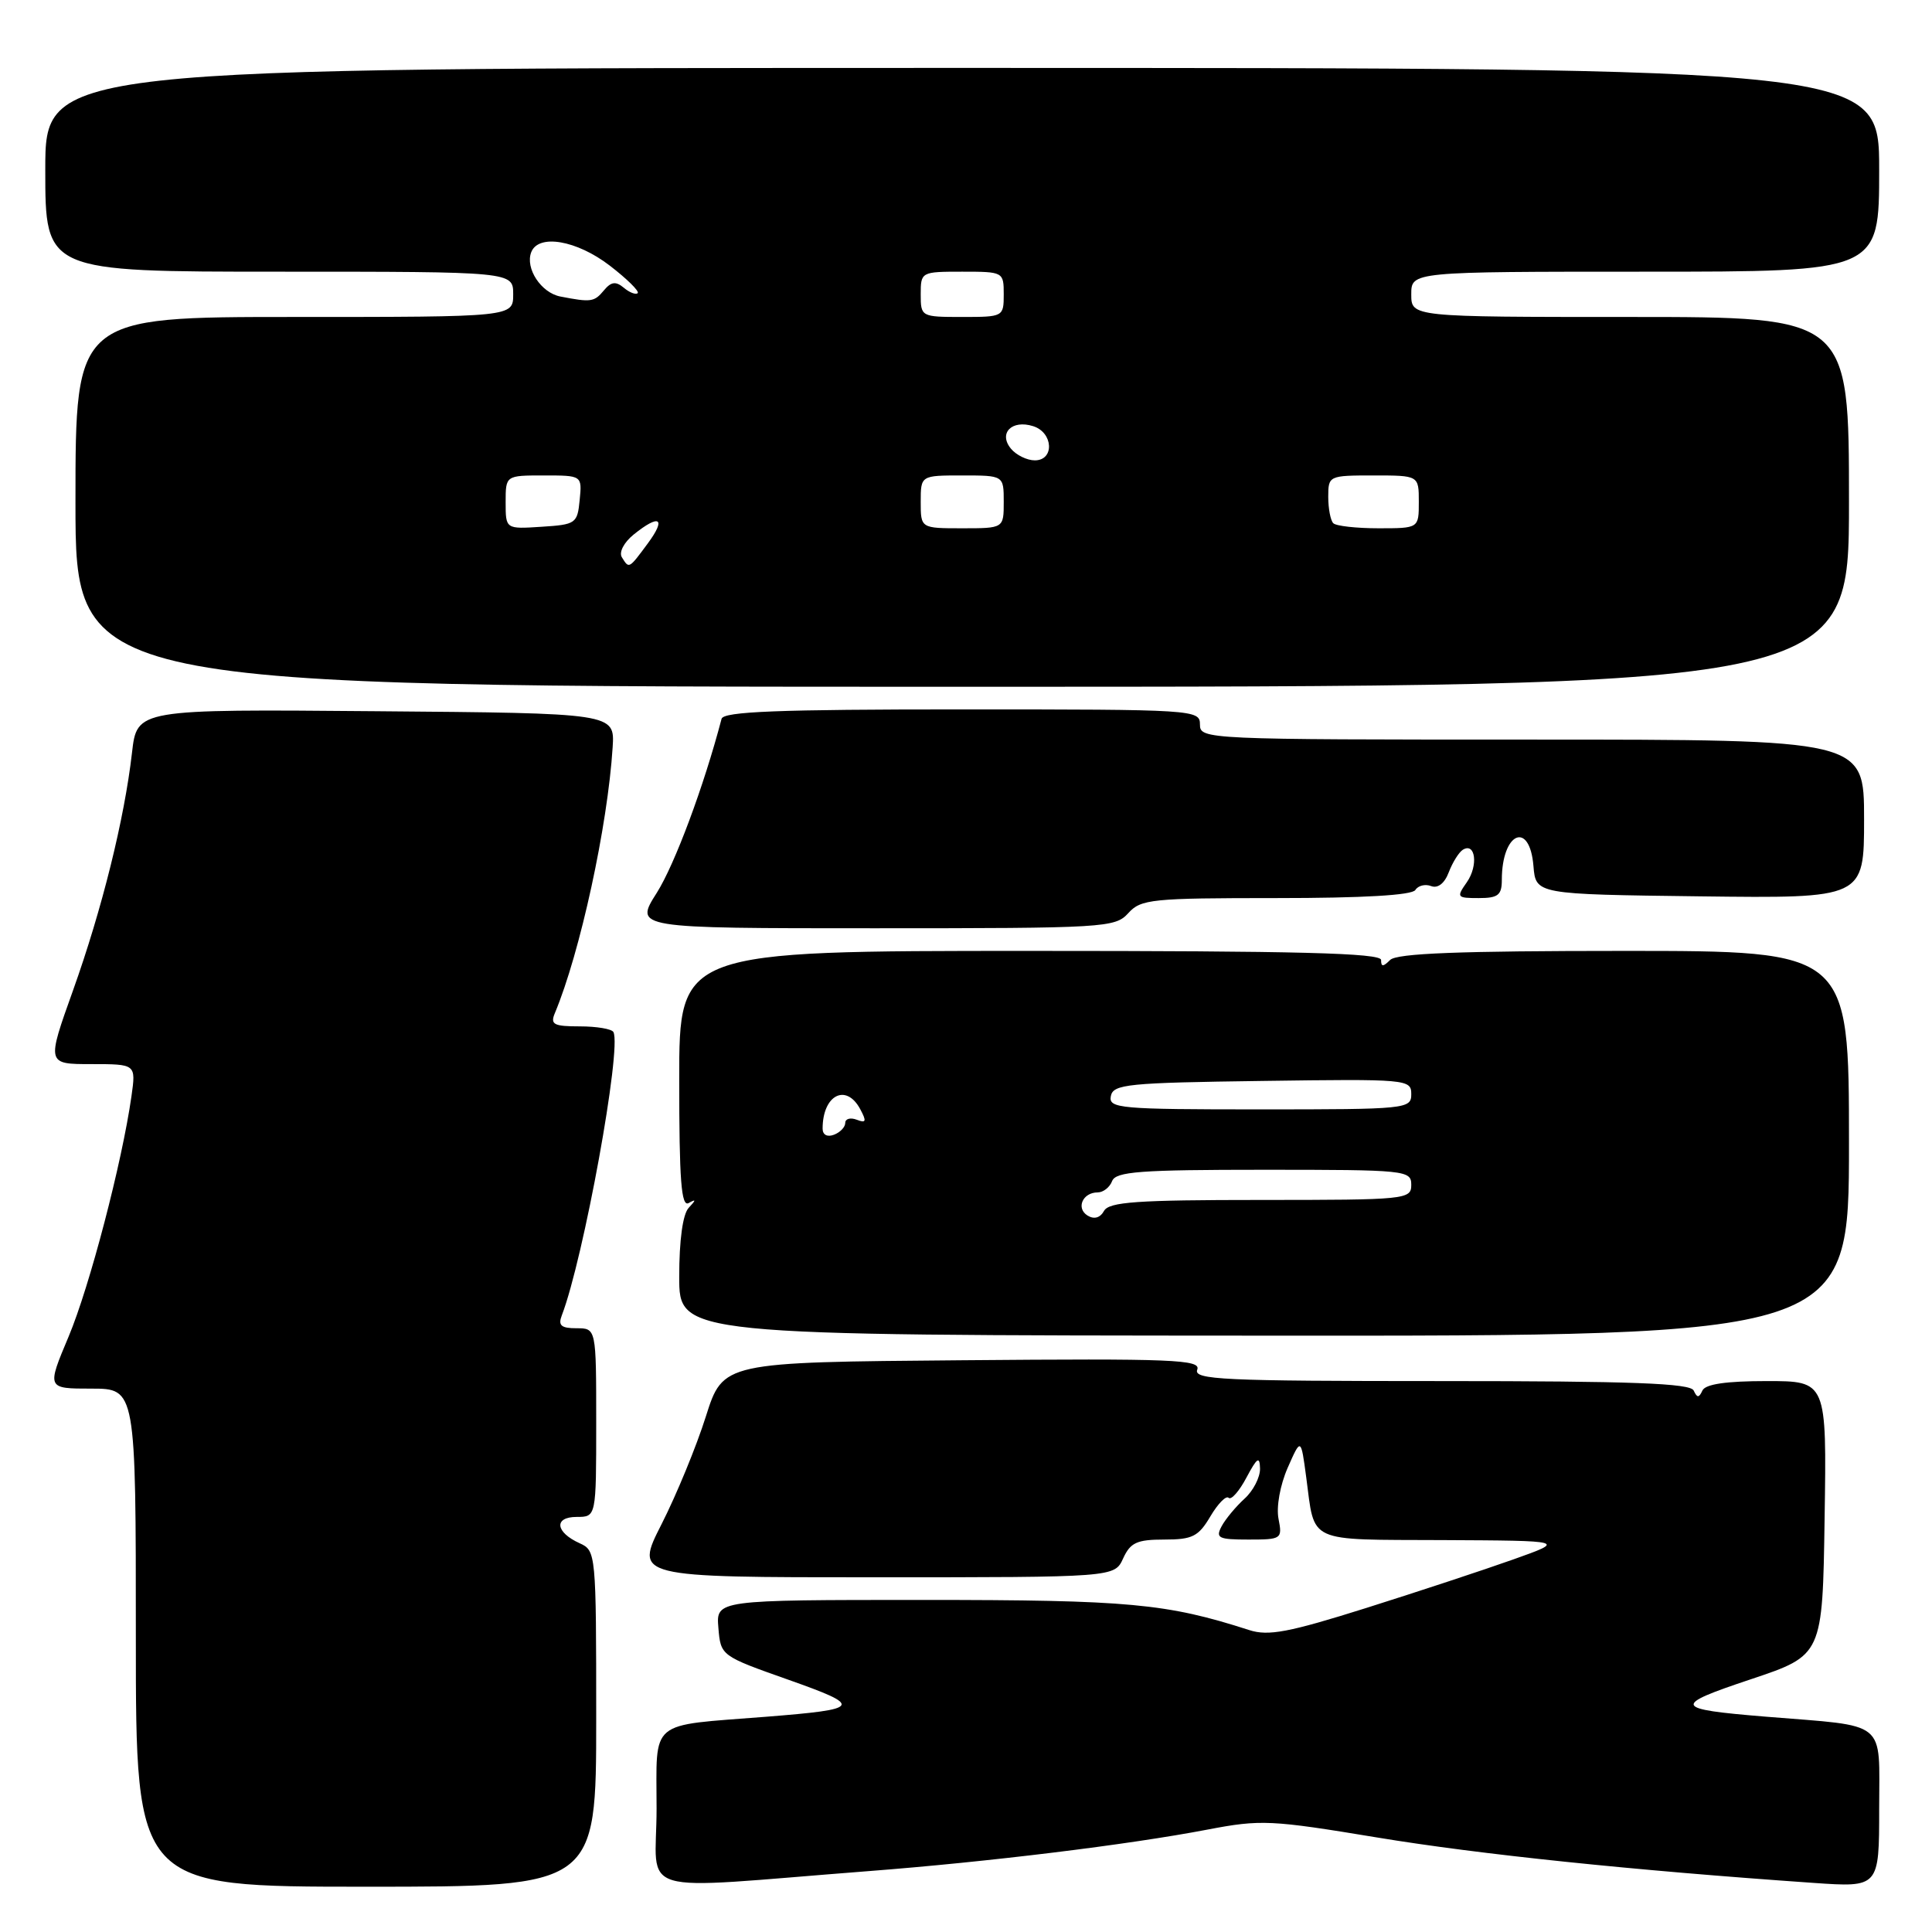 <?xml version="1.0" encoding="UTF-8" standalone="no"?>
<!DOCTYPE svg PUBLIC "-//W3C//DTD SVG 1.1//EN" "http://www.w3.org/Graphics/SVG/1.1/DTD/svg11.dtd" >
<svg xmlns="http://www.w3.org/2000/svg" xmlns:xlink="http://www.w3.org/1999/xlink" version="1.1" viewBox="0 0 256 256">
 <g >
 <path fill="currentColor"
d=" M 79.00 227.74 C 79.00 205.81 78.97 205.46 76.81 204.49 C 73.58 203.03 73.35 201.00 76.42 201.00 C 79.00 201.00 79.00 201.00 79.00 188.50 C 79.00 176.00 79.00 176.00 76.39 176.00 C 74.35 176.00 73.93 175.63 74.44 174.30 C 77.33 166.78 82.41 138.87 81.28 136.75 C 81.06 136.34 79.06 136.00 76.83 136.00 C 73.37 136.00 72.89 135.75 73.52 134.25 C 76.87 126.24 80.52 109.45 81.18 99.00 C 81.46 94.50 81.46 94.50 49.80 94.24 C 18.15 93.97 18.15 93.97 17.49 99.74 C 16.48 108.55 13.52 120.47 9.67 131.25 C 6.18 141.00 6.18 141.00 12.10 141.00 C 18.02 141.00 18.02 141.00 17.42 145.25 C 16.17 154.05 11.88 170.46 9.09 177.11 C 6.19 184.00 6.19 184.00 12.10 184.00 C 18.00 184.00 18.00 184.00 18.00 217.00 C 18.00 250.00 18.00 250.00 48.50 250.00 C 79.00 250.00 79.00 250.00 79.00 227.74 Z  M 115.00 247.94 C 130.98 246.71 149.56 244.43 160.00 242.43 C 167.07 241.08 168.36 241.14 182.50 243.48 C 196.06 245.72 216.25 247.82 240.25 249.49 C 249.00 250.10 249.00 250.10 249.00 239.64 C 249.00 227.75 250.29 228.80 234.00 227.47 C 221.67 226.46 221.49 226.02 232.00 222.51 C 241.50 219.33 241.50 219.33 241.77 201.17 C 242.05 183.00 242.05 183.00 234.11 183.00 C 228.73 183.00 225.98 183.40 225.58 184.25 C 225.12 185.25 224.88 185.25 224.42 184.25 C 223.97 183.29 216.28 183.00 190.95 183.00 C 161.99 183.00 158.13 182.82 158.64 181.49 C 159.16 180.15 155.49 180.00 127.52 180.24 C 95.81 180.50 95.81 180.50 93.53 187.69 C 92.28 191.65 89.64 198.06 87.67 201.94 C 84.08 209.00 84.08 209.00 115.88 209.00 C 147.68 209.00 147.68 209.00 148.82 206.50 C 149.78 204.40 150.64 204.00 154.26 204.00 C 158.01 204.00 158.80 203.60 160.38 200.93 C 161.38 199.24 162.47 198.13 162.80 198.47 C 163.14 198.80 164.20 197.60 165.16 195.79 C 166.58 193.12 166.92 192.90 166.96 194.60 C 166.98 195.75 166.06 197.54 164.91 198.58 C 163.76 199.63 162.39 201.27 161.87 202.24 C 161.04 203.80 161.44 204.00 165.44 204.00 C 169.82 204.00 169.93 203.92 169.41 201.25 C 169.10 199.67 169.62 196.79 170.62 194.50 C 172.38 190.50 172.38 190.50 173.08 195.74 C 174.26 204.58 172.97 203.99 191.22 204.07 C 207.50 204.15 207.50 204.15 200.50 206.64 C 196.65 208.01 187.90 210.90 181.05 213.06 C 170.77 216.30 168.07 216.81 165.55 216.00 C 154.57 212.46 149.59 212.00 122.36 212.00 C 94.88 212.00 94.88 212.00 95.19 215.70 C 95.50 219.40 95.51 219.41 104.45 222.57 C 114.42 226.10 114.20 226.47 101.50 227.48 C 85.78 228.72 87.00 227.70 87.00 239.65 C 87.00 251.46 83.37 250.39 115.00 247.94 Z  M 245.00 151.51 C 245.00 126.00 245.00 126.00 215.20 126.00 C 193.36 126.00 185.08 126.32 184.20 127.20 C 183.27 128.13 183.00 128.13 183.00 127.20 C 183.00 126.28 172.00 126.00 136.50 126.00 C 90.00 126.00 90.00 126.00 90.00 143.06 C 90.00 156.42 90.27 159.96 91.25 159.41 C 92.25 158.85 92.25 158.98 91.25 160.05 C 90.47 160.89 90.00 164.34 90.00 169.17 C 90.00 176.94 90.00 176.94 167.50 176.98 C 245.00 177.03 245.00 177.03 245.00 151.51 Z  M 149.50 121.00 C 151.18 119.14 152.58 119.00 169.10 119.00 C 180.63 119.00 187.11 118.62 187.54 117.93 C 187.91 117.34 188.85 117.11 189.63 117.41 C 190.52 117.75 191.41 117.06 191.97 115.58 C 192.47 114.27 193.31 112.93 193.83 112.60 C 195.51 111.56 195.90 114.69 194.37 116.89 C 192.96 118.90 193.03 119.00 195.94 119.00 C 198.51 119.00 199.00 118.61 199.00 116.58 C 199.00 110.29 202.69 108.68 203.19 114.75 C 203.50 118.50 203.50 118.50 225.25 118.77 C 247.00 119.04 247.00 119.04 247.00 108.52 C 247.00 98.00 247.00 98.00 203.00 98.00 C 159.67 98.00 159.00 97.97 159.00 96.00 C 159.00 94.04 158.33 94.00 127.47 94.00 C 103.08 94.00 95.86 94.28 95.61 95.25 C 93.27 104.18 89.41 114.53 87.03 118.30 C 84.04 123.00 84.04 123.00 115.87 123.00 C 146.42 123.00 147.76 122.92 149.50 121.00 Z  M 245.00 66.50 C 245.00 42.00 245.00 42.00 216.00 42.00 C 187.00 42.00 187.00 42.00 187.00 39.00 C 187.00 36.00 187.00 36.00 218.00 36.00 C 249.00 36.00 249.00 36.00 249.00 22.50 C 249.00 9.00 249.00 9.00 127.50 9.00 C 6.00 9.00 6.00 9.00 6.00 22.50 C 6.00 36.00 6.00 36.00 37.00 36.00 C 68.00 36.00 68.00 36.00 68.00 39.00 C 68.00 42.00 68.00 42.00 39.00 42.00 C 10.00 42.00 10.00 42.00 10.00 66.50 C 10.00 91.00 10.00 91.00 127.50 91.00 C 245.00 91.00 245.00 91.00 245.00 66.50 Z  M 144.11 161.07 C 142.54 160.10 143.46 158.00 145.45 158.00 C 146.19 158.00 147.05 157.32 147.36 156.50 C 147.85 155.24 151.03 155.00 167.47 155.00 C 186.33 155.00 187.00 155.07 187.00 157.00 C 187.00 158.93 186.33 159.00 167.05 159.00 C 150.63 159.00 146.96 159.26 146.29 160.45 C 145.77 161.38 144.98 161.60 144.11 161.07 Z  M 109.00 149.55 C 109.00 145.09 112.12 143.48 113.99 146.98 C 114.85 148.59 114.77 148.85 113.52 148.37 C 112.69 148.05 112.00 148.24 112.00 148.79 C 112.00 149.34 111.33 150.05 110.50 150.36 C 109.61 150.70 109.00 150.37 109.00 149.55 Z  M 147.19 145.25 C 147.49 143.66 149.39 143.47 167.26 143.23 C 186.49 142.96 187.00 143.01 187.00 144.98 C 187.00 146.94 186.40 147.00 166.93 147.00 C 148.35 147.00 146.88 146.87 147.19 145.25 Z  M 82.40 73.84 C 81.99 73.18 82.67 71.88 83.95 70.84 C 87.39 68.06 88.33 68.63 85.84 72.00 C 83.31 75.42 83.36 75.39 82.40 73.84 Z  M 67.00 66.55 C 67.00 63.00 67.00 63.00 72.06 63.00 C 77.13 63.00 77.13 63.00 76.81 66.25 C 76.51 69.37 76.30 69.51 71.75 69.80 C 67.00 70.11 67.00 70.11 67.00 66.55 Z  M 122.00 66.50 C 122.00 63.00 122.00 63.00 127.50 63.00 C 133.00 63.00 133.00 63.00 133.00 66.50 C 133.00 70.00 133.00 70.00 127.50 70.00 C 122.00 70.00 122.00 70.00 122.00 66.50 Z  M 176.67 69.33 C 176.30 68.97 176.00 67.39 176.00 65.83 C 176.00 63.04 176.08 63.00 182.00 63.00 C 188.00 63.00 188.00 63.00 188.00 66.50 C 188.00 70.00 188.00 70.00 182.67 70.00 C 179.73 70.00 177.03 69.70 176.67 69.33 Z  M 133.96 59.46 C 132.26 57.41 134.07 55.57 136.90 56.47 C 139.57 57.31 139.75 61.00 137.12 61.00 C 136.09 61.00 134.67 60.31 133.96 59.46 Z  M 122.00 39.00 C 122.00 36.03 122.06 36.00 127.50 36.00 C 132.94 36.00 133.00 36.03 133.00 39.00 C 133.00 41.97 132.94 42.00 127.50 42.00 C 122.06 42.00 122.00 41.97 122.00 39.00 Z  M 74.25 39.29 C 71.70 38.80 69.57 35.56 70.39 33.42 C 71.34 30.96 76.40 31.82 80.79 35.19 C 83.08 36.95 84.74 38.59 84.50 38.84 C 84.25 39.08 83.42 38.77 82.66 38.13 C 81.59 37.24 80.98 37.32 80.01 38.49 C 78.74 40.02 78.31 40.08 74.25 39.29 Z "/>
</g>
</svg>